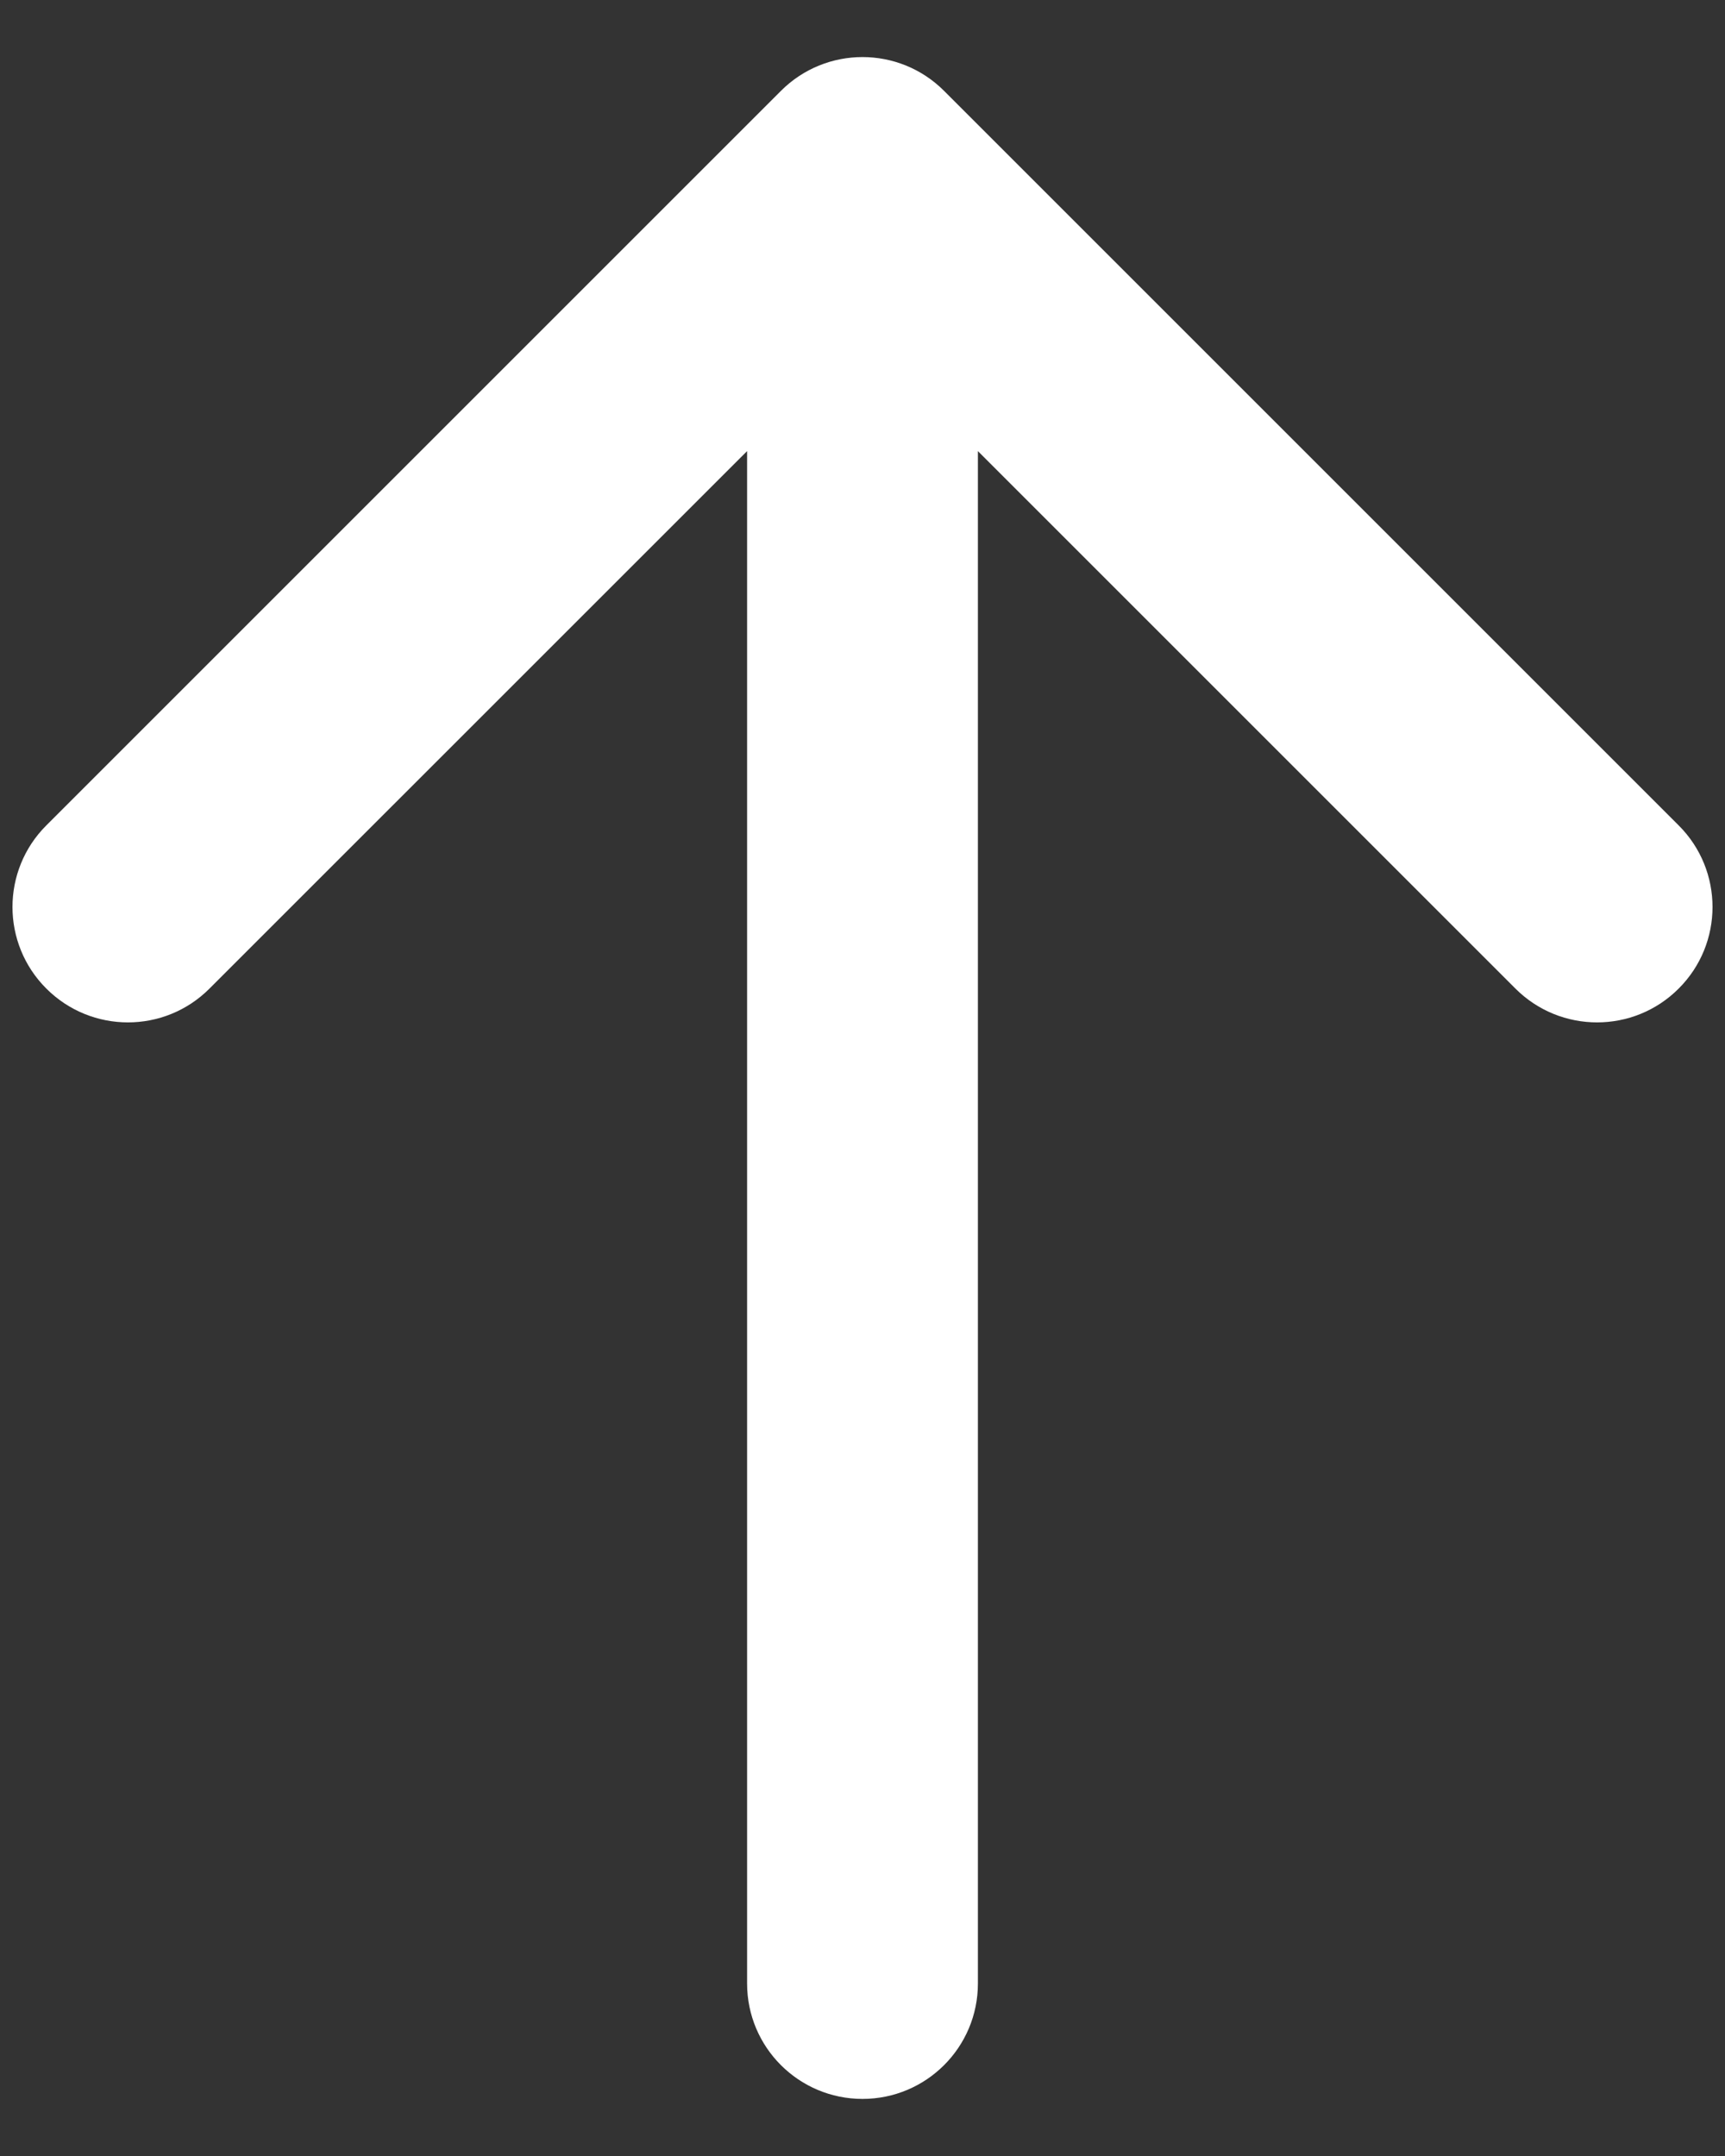 <svg width="20" height="25" viewBox="0 0 20 25" fill="none" xmlns="http://www.w3.org/2000/svg">
<rect x="0" y="0" width="20" height="25" fill="#333333" stroke="none"/>
<path d="M11.338 23C11.338 23.739 10.739 24.338 10 24.338C9.261 24.338 8.662 23.739 8.662 23H11.338ZM9.054 1.054C9.576 0.531 10.424 0.531 10.946 1.054L19.463 9.571C19.986 10.093 19.986 10.941 19.463 11.463C18.941 11.986 18.093 11.986 17.57 11.463L10 3.893L2.429 11.463C1.907 11.986 1.06 11.986 0.537 11.463C0.014 10.941 0.014 10.093 0.537 9.571L9.054 1.054ZM8.662 23L8.662 2H11.338L11.338 23H8.662Z" fill="white"/>
</svg>
